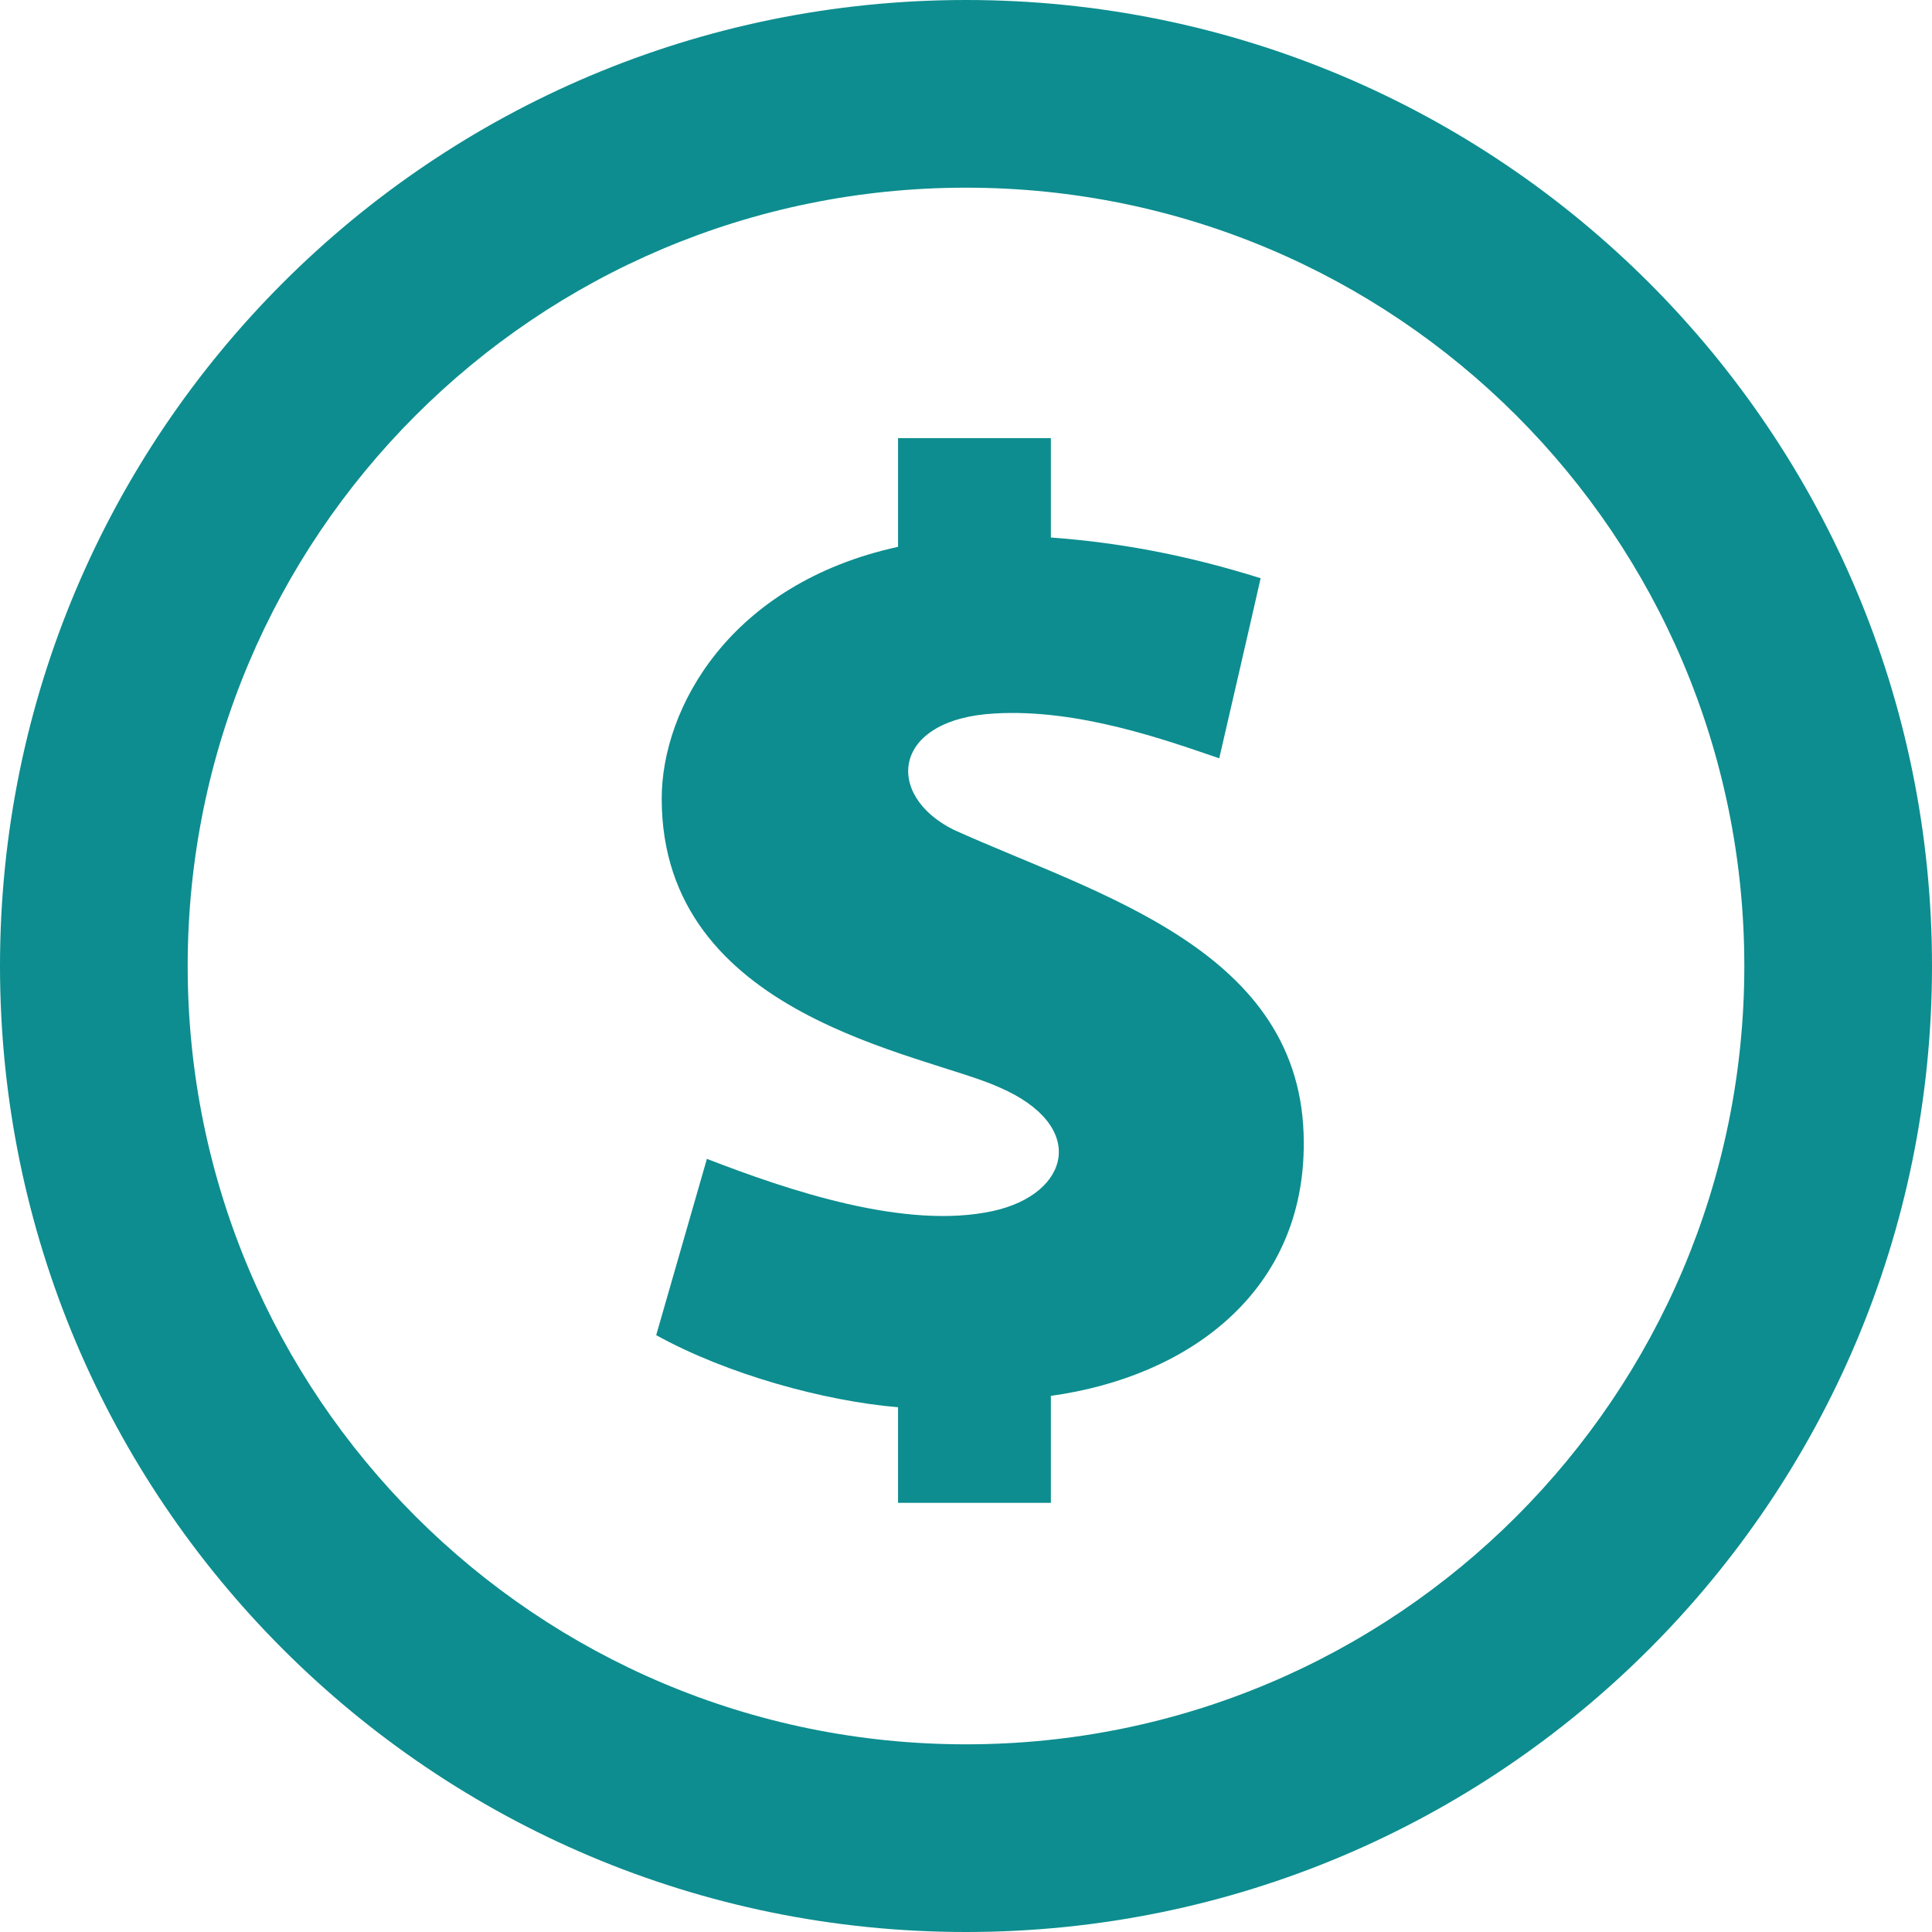 <?xml version="1.0" encoding="utf-8"?>
<!-- Generator: Adobe Illustrator 18.0.0, SVG Export Plug-In . SVG Version: 6.00 Build 0)  -->
<!DOCTYPE svg PUBLIC "-//W3C//DTD SVG 1.1//EN" "http://www.w3.org/Graphics/SVG/1.1/DTD/svg11.dtd">
<svg version="1.1" id="Layer_1" xmlns="http://www.w3.org/2000/svg" xmlns:xlink="http://www.w3.org/1999/xlink" x="0px" y="0px"
	 viewBox="250 50 560 560" enable-background="new 250 50 560 560" xml:space="preserve">
<path id="coin-2-icon" fill="#0D8D8F" d="M530,104.4c124.6,0,225.6,100.9,225.6,225.6c0,124.6-100.9,225.6-225.6,225.6
	c-124.6,0-225.6-100.9-225.6-225.6C304.4,205.4,405.2,104.4,530,104.4 M530,50c-154.7,0-280,125.3-280,280s125.3,280,280,280
	s280-125.3,280-280S684.7,50,530,50L530,50z M554.6,454.6v31h-44.3v-27.7c-21.3-1.8-49.5-9.5-70.1-20.9l14.7-51.1
	c23.5,9.1,57.6,20.7,83,15.1c22.2-4.9,27.7-24.7,1.6-35.9c-22-9.9-97.7-20.3-97.7-83.6c0-26.2,19.7-62.3,68.5-73V177h44.3v28.8
	c19,1.4,38.5,4.8,60.8,11.8c-2.2,9.8-12,52.2-12,52.2c-15.5-5.3-40.8-14.4-65-13c-30,1.6-32.1,23.7-12,33.7
	c41.5,18.8,101.5,34.7,101.5,90.7C628.1,424.5,594.4,449.1,554.6,454.6z"/>
</svg>
